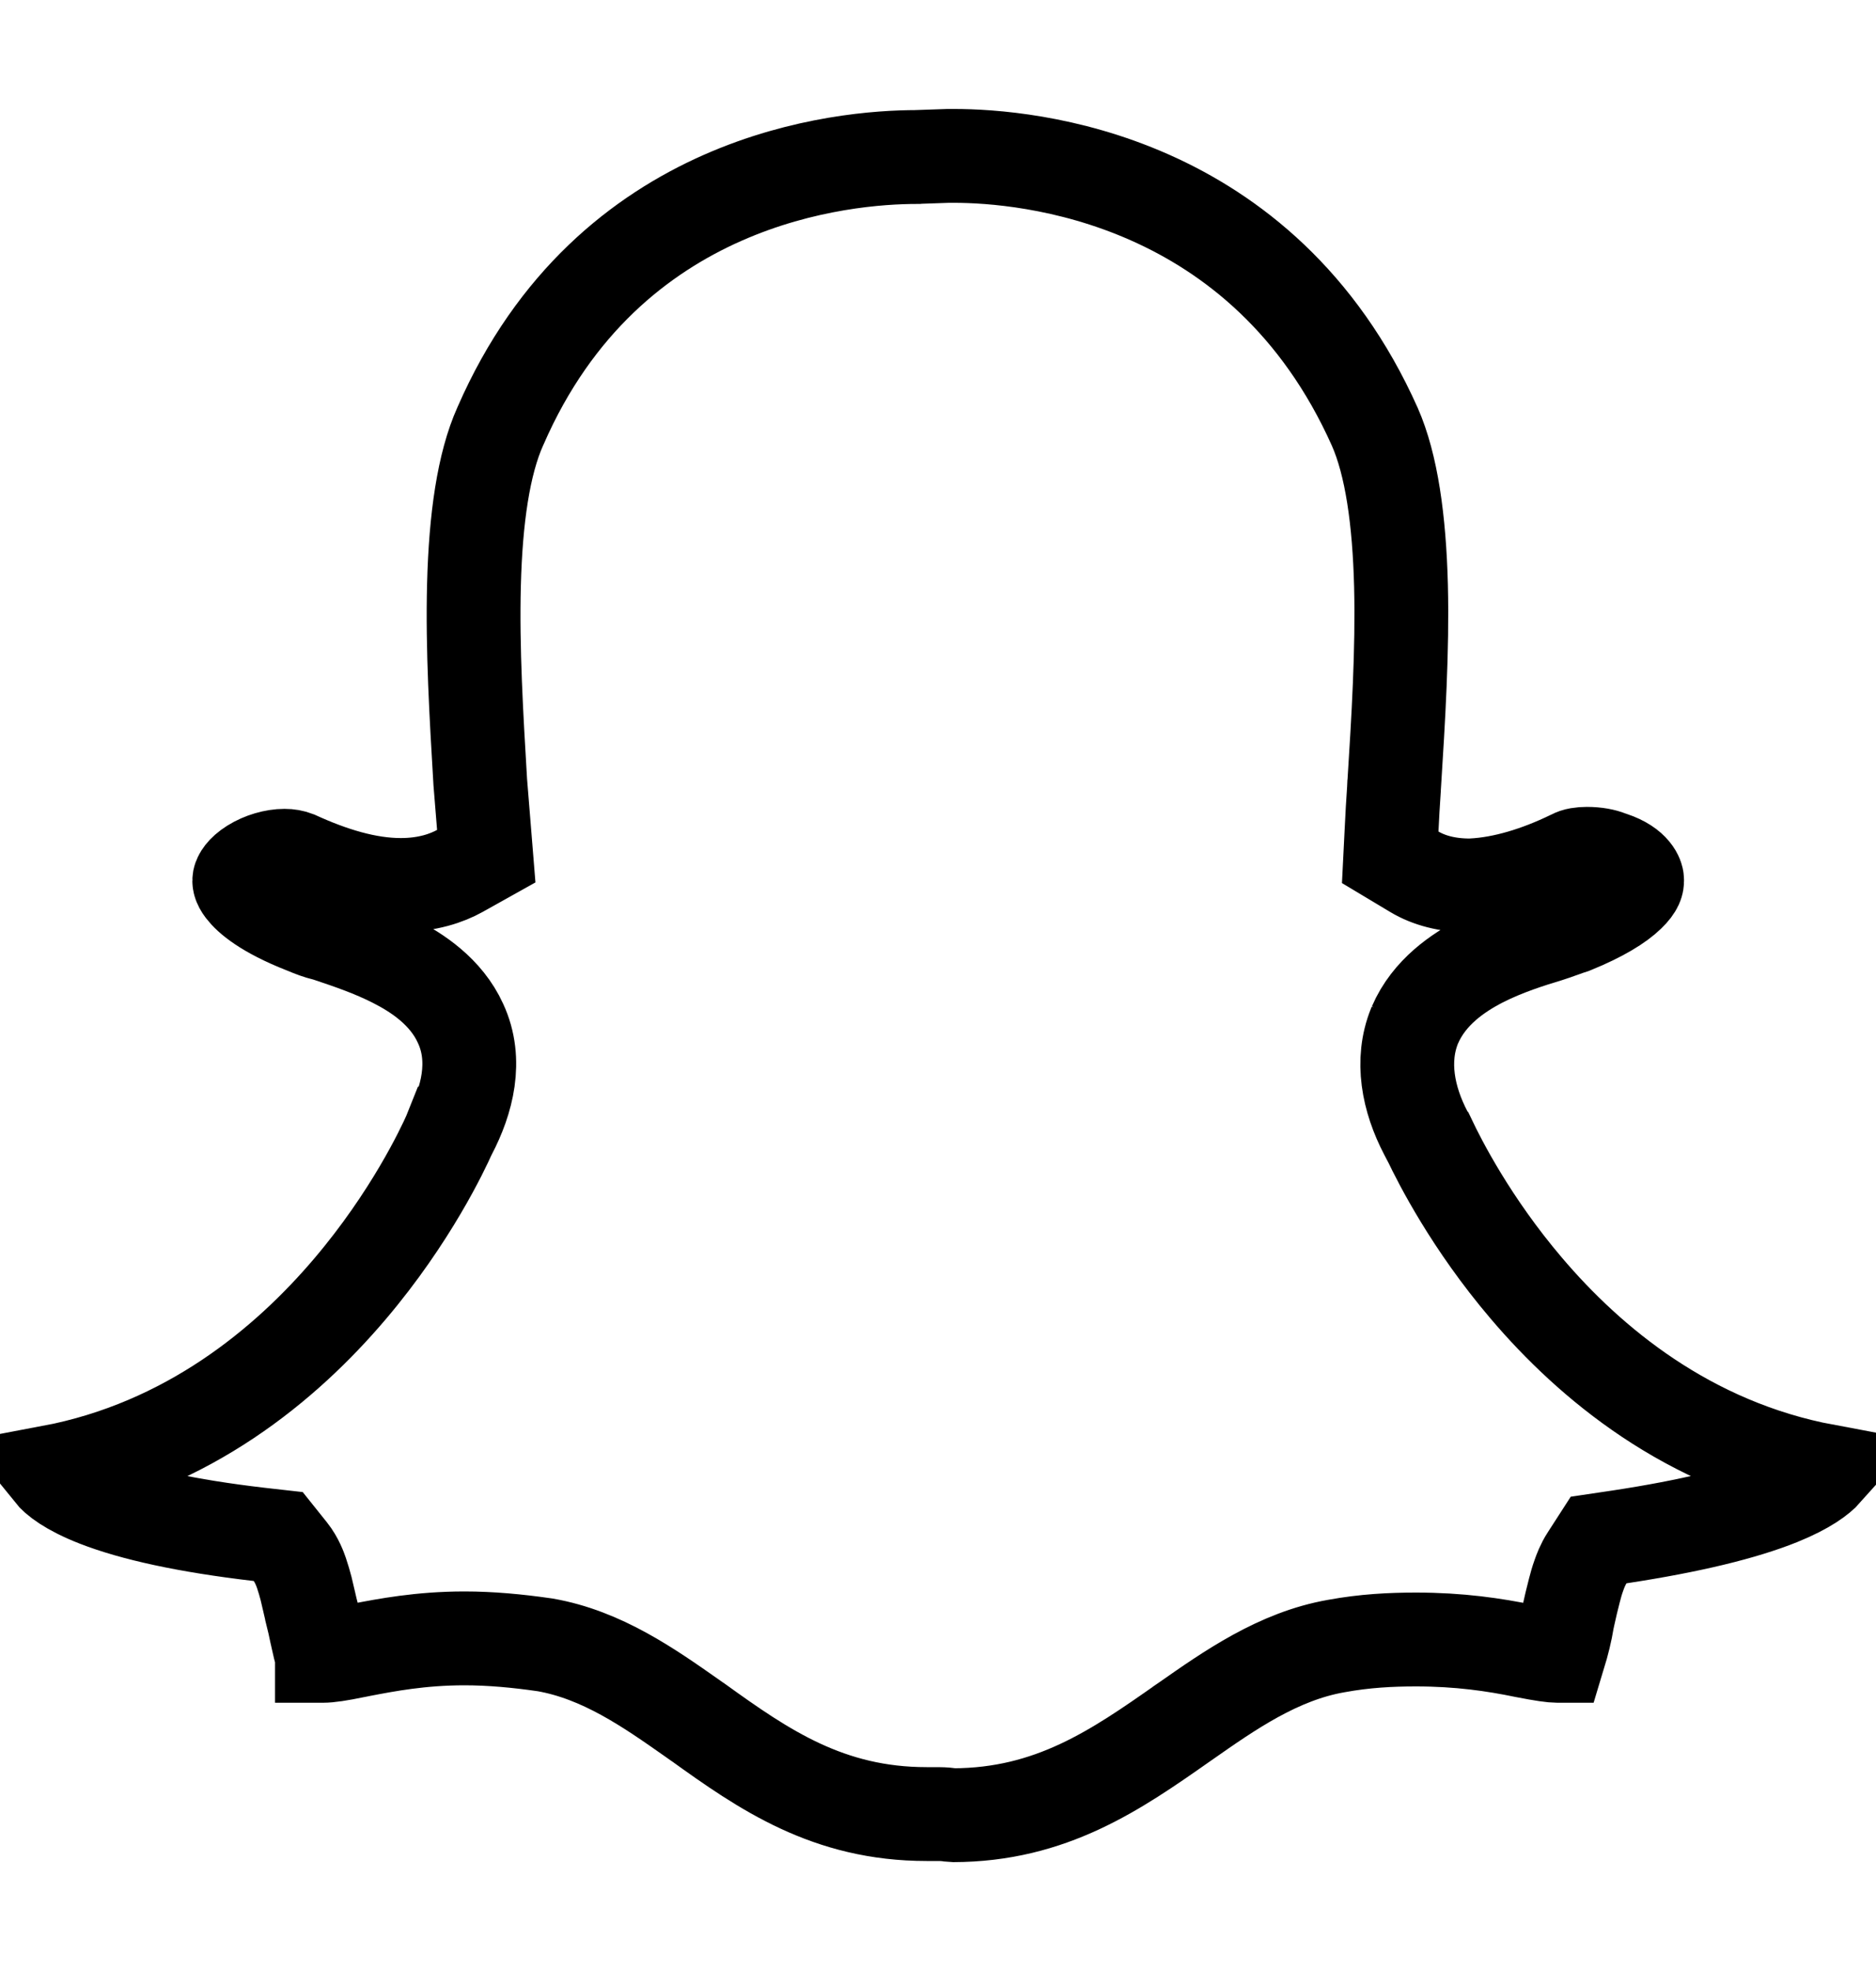 <svg width="20" height="21" viewBox="0 0 20 21" fill="none" xmlns="http://www.w3.org/2000/svg">
<path d="M9.79 1.672L10.107 1.661H10.172C10.942 1.661 13.463 1.876 14.657 4.548C14.835 4.952 14.918 5.541 14.936 6.241C14.953 6.931 14.907 7.67 14.864 8.352L14.864 8.352L14.863 8.359L14.861 8.405C14.851 8.555 14.842 8.695 14.836 8.835L14.821 9.134L15.078 9.288C15.23 9.379 15.428 9.434 15.669 9.434H15.682L15.696 9.433C16.032 9.416 16.397 9.303 16.748 9.133L16.757 9.129L16.765 9.125C16.779 9.117 16.8 9.109 16.829 9.104C16.858 9.099 16.888 9.097 16.917 9.097C17.019 9.097 17.1 9.114 17.152 9.135L17.168 9.141L17.184 9.146C17.43 9.228 17.453 9.357 17.453 9.37V9.378L17.453 9.387L17.453 9.387C17.453 9.399 17.455 9.445 17.362 9.534C17.261 9.632 17.075 9.75 16.77 9.874C16.734 9.885 16.696 9.899 16.66 9.912L16.645 9.917C16.599 9.934 16.553 9.95 16.506 9.965C16.317 10.022 16.044 10.107 15.792 10.236C15.549 10.361 15.236 10.569 15.085 10.92L15.085 10.919L15.08 10.931C14.931 11.301 15.011 11.71 15.202 12.074L15.237 12.141L15.239 12.143C15.352 12.381 15.686 13.037 16.271 13.724C16.95 14.523 17.999 15.399 19.462 15.673C19.402 15.74 19.267 15.847 18.974 15.966C18.591 16.12 18.029 16.259 17.265 16.375L17.043 16.408L16.921 16.597C16.874 16.669 16.846 16.745 16.831 16.789C16.812 16.841 16.797 16.896 16.784 16.947C16.761 17.034 16.739 17.129 16.723 17.202C16.72 17.213 16.718 17.224 16.716 17.234L16.712 17.249L16.71 17.264C16.691 17.381 16.661 17.504 16.619 17.642H16.604C16.549 17.642 16.45 17.628 16.254 17.59C15.93 17.523 15.559 17.468 15.095 17.468C14.829 17.468 14.548 17.482 14.245 17.538C13.627 17.646 13.107 18.011 12.634 18.342L12.612 18.357L12.611 18.358C11.898 18.858 11.206 19.338 10.161 19.34C10.158 19.34 10.152 19.339 10.141 19.338L10.137 19.337C10.114 19.334 10.061 19.328 10.003 19.328H9.879C8.83 19.328 8.146 18.857 7.439 18.348L7.439 18.348L7.434 18.345C7.416 18.332 7.398 18.32 7.38 18.307C6.92 17.984 6.418 17.631 5.81 17.525L5.803 17.524L5.795 17.523C5.518 17.483 5.231 17.456 4.951 17.456C4.484 17.456 4.113 17.528 3.857 17.577C3.836 17.581 3.816 17.585 3.797 17.589L3.797 17.589L3.791 17.59C3.613 17.627 3.508 17.642 3.441 17.642C3.438 17.642 3.435 17.642 3.432 17.642L3.432 17.64C3.414 17.584 3.399 17.522 3.383 17.446C3.379 17.431 3.376 17.414 3.372 17.397C3.359 17.336 3.344 17.263 3.327 17.197L3.327 17.196C3.319 17.166 3.311 17.129 3.3 17.083L3.299 17.078C3.288 17.031 3.276 16.977 3.263 16.925C3.25 16.875 3.233 16.816 3.214 16.76C3.201 16.723 3.166 16.621 3.094 16.531L2.966 16.371L2.762 16.348C1.982 16.257 1.415 16.13 1.032 15.981C0.73 15.863 0.597 15.753 0.542 15.685C2.003 15.409 3.05 14.534 3.729 13.735C4.382 12.967 4.723 12.238 4.792 12.083L4.794 12.078L4.795 12.078L4.8 12.068C4.977 11.73 5.094 11.3 4.91 10.904C4.756 10.564 4.443 10.362 4.207 10.242C3.972 10.121 3.714 10.035 3.536 9.975C3.526 9.971 3.515 9.968 3.506 9.965L3.484 9.957L3.462 9.952C3.4 9.937 3.33 9.912 3.253 9.879L3.253 9.879L3.24 9.874C2.823 9.71 2.655 9.56 2.592 9.477C2.547 9.418 2.549 9.387 2.552 9.369C2.557 9.346 2.583 9.287 2.688 9.221C2.793 9.155 2.925 9.118 3.033 9.118C3.08 9.118 3.119 9.125 3.158 9.14C3.532 9.311 3.911 9.429 4.273 9.429C4.558 9.429 4.766 9.355 4.903 9.279L5.184 9.122L5.158 8.801L5.12 8.332L5.119 8.314C5.079 7.639 5.035 6.909 5.053 6.228C5.071 5.528 5.154 4.942 5.334 4.541L5.334 4.541L5.336 4.537C6.493 1.884 9.001 1.673 9.773 1.673H9.781L9.79 1.672Z" stroke="black"/>
</svg>

